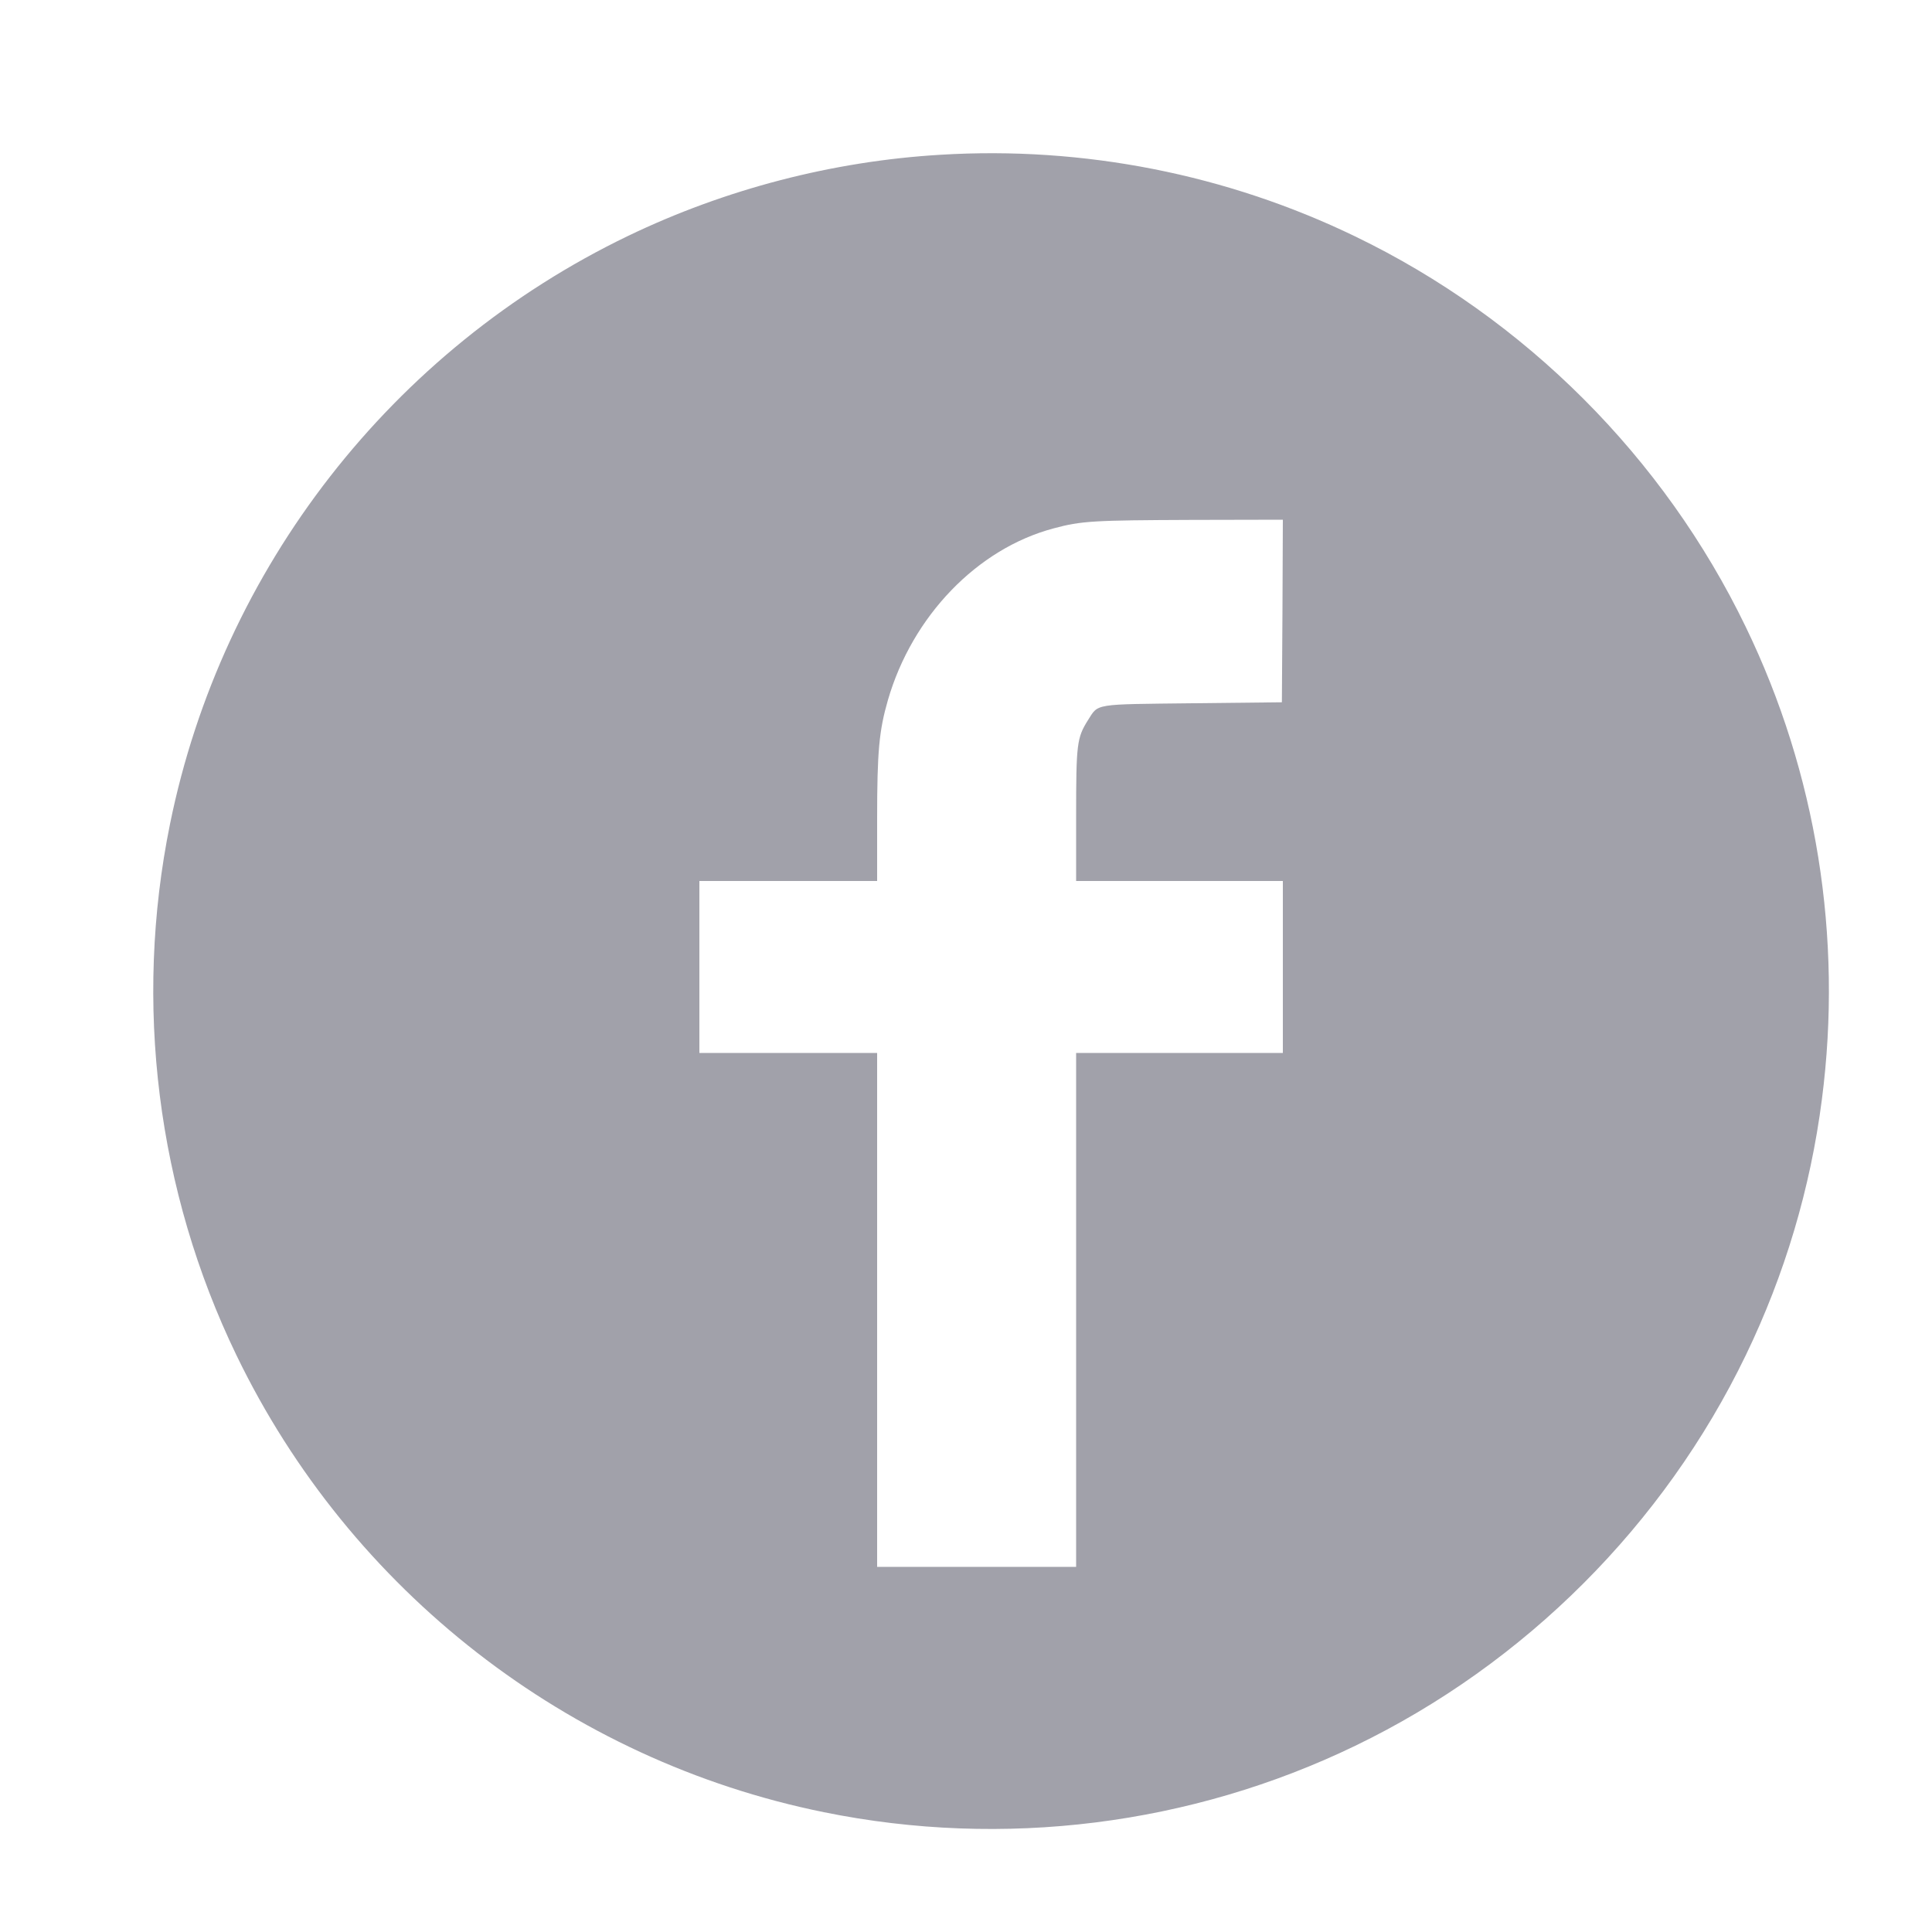 <?xml version="1.0" ?><svg height="1000" preserveAspectRatio="xMidYMid meet" width="1000" xmlns="http://www.w3.org/2000/svg"><g><title/><rect fill="none" height="1026" id="canvas_background" width="1026" x="-1" y="-1"/></g><g><title/><g fill="#000000" id="svg_1" transform="translate(0,1024) scale(0.1,-0.1) "><path d="m4869,9439c-559,-33 -1115,-178 -1618,-420c-1221,-588 -2102,-1719 -2371,-3044c-189,-929 -67,-1900 344,-2750c589,-1219 1718,-2097 3041,-2365c929,-189 1900,-67 2750,344c878,424 1597,1143 2021,2021c202,418 335,865 394,1324c109,840 -28,1690 -394,2446c-424,878 -1143,1597 -2021,2021c-665,322 -1407,468 -2146,423zm1769,-2361l-3,-473l-460,-5c-520,-6 -488,0 -544,-88c-57,-91 -61,-122 -61,-494l0,-338l535,0l535,0l0,-445l0,-445l-535,0l-535,0l0,-1330l0,-1330l-515,0l-515,0l0,1330l0,1330l-460,0l-460,0l0,445l0,445l460,0l460,0l0,321c0,349 10,457 56,616c126,434 462,783 857,888c144,39 206,42 715,44l472,1l-2,-472z" fill="#a1a1aa" id="svg_2"/></g></g></svg>